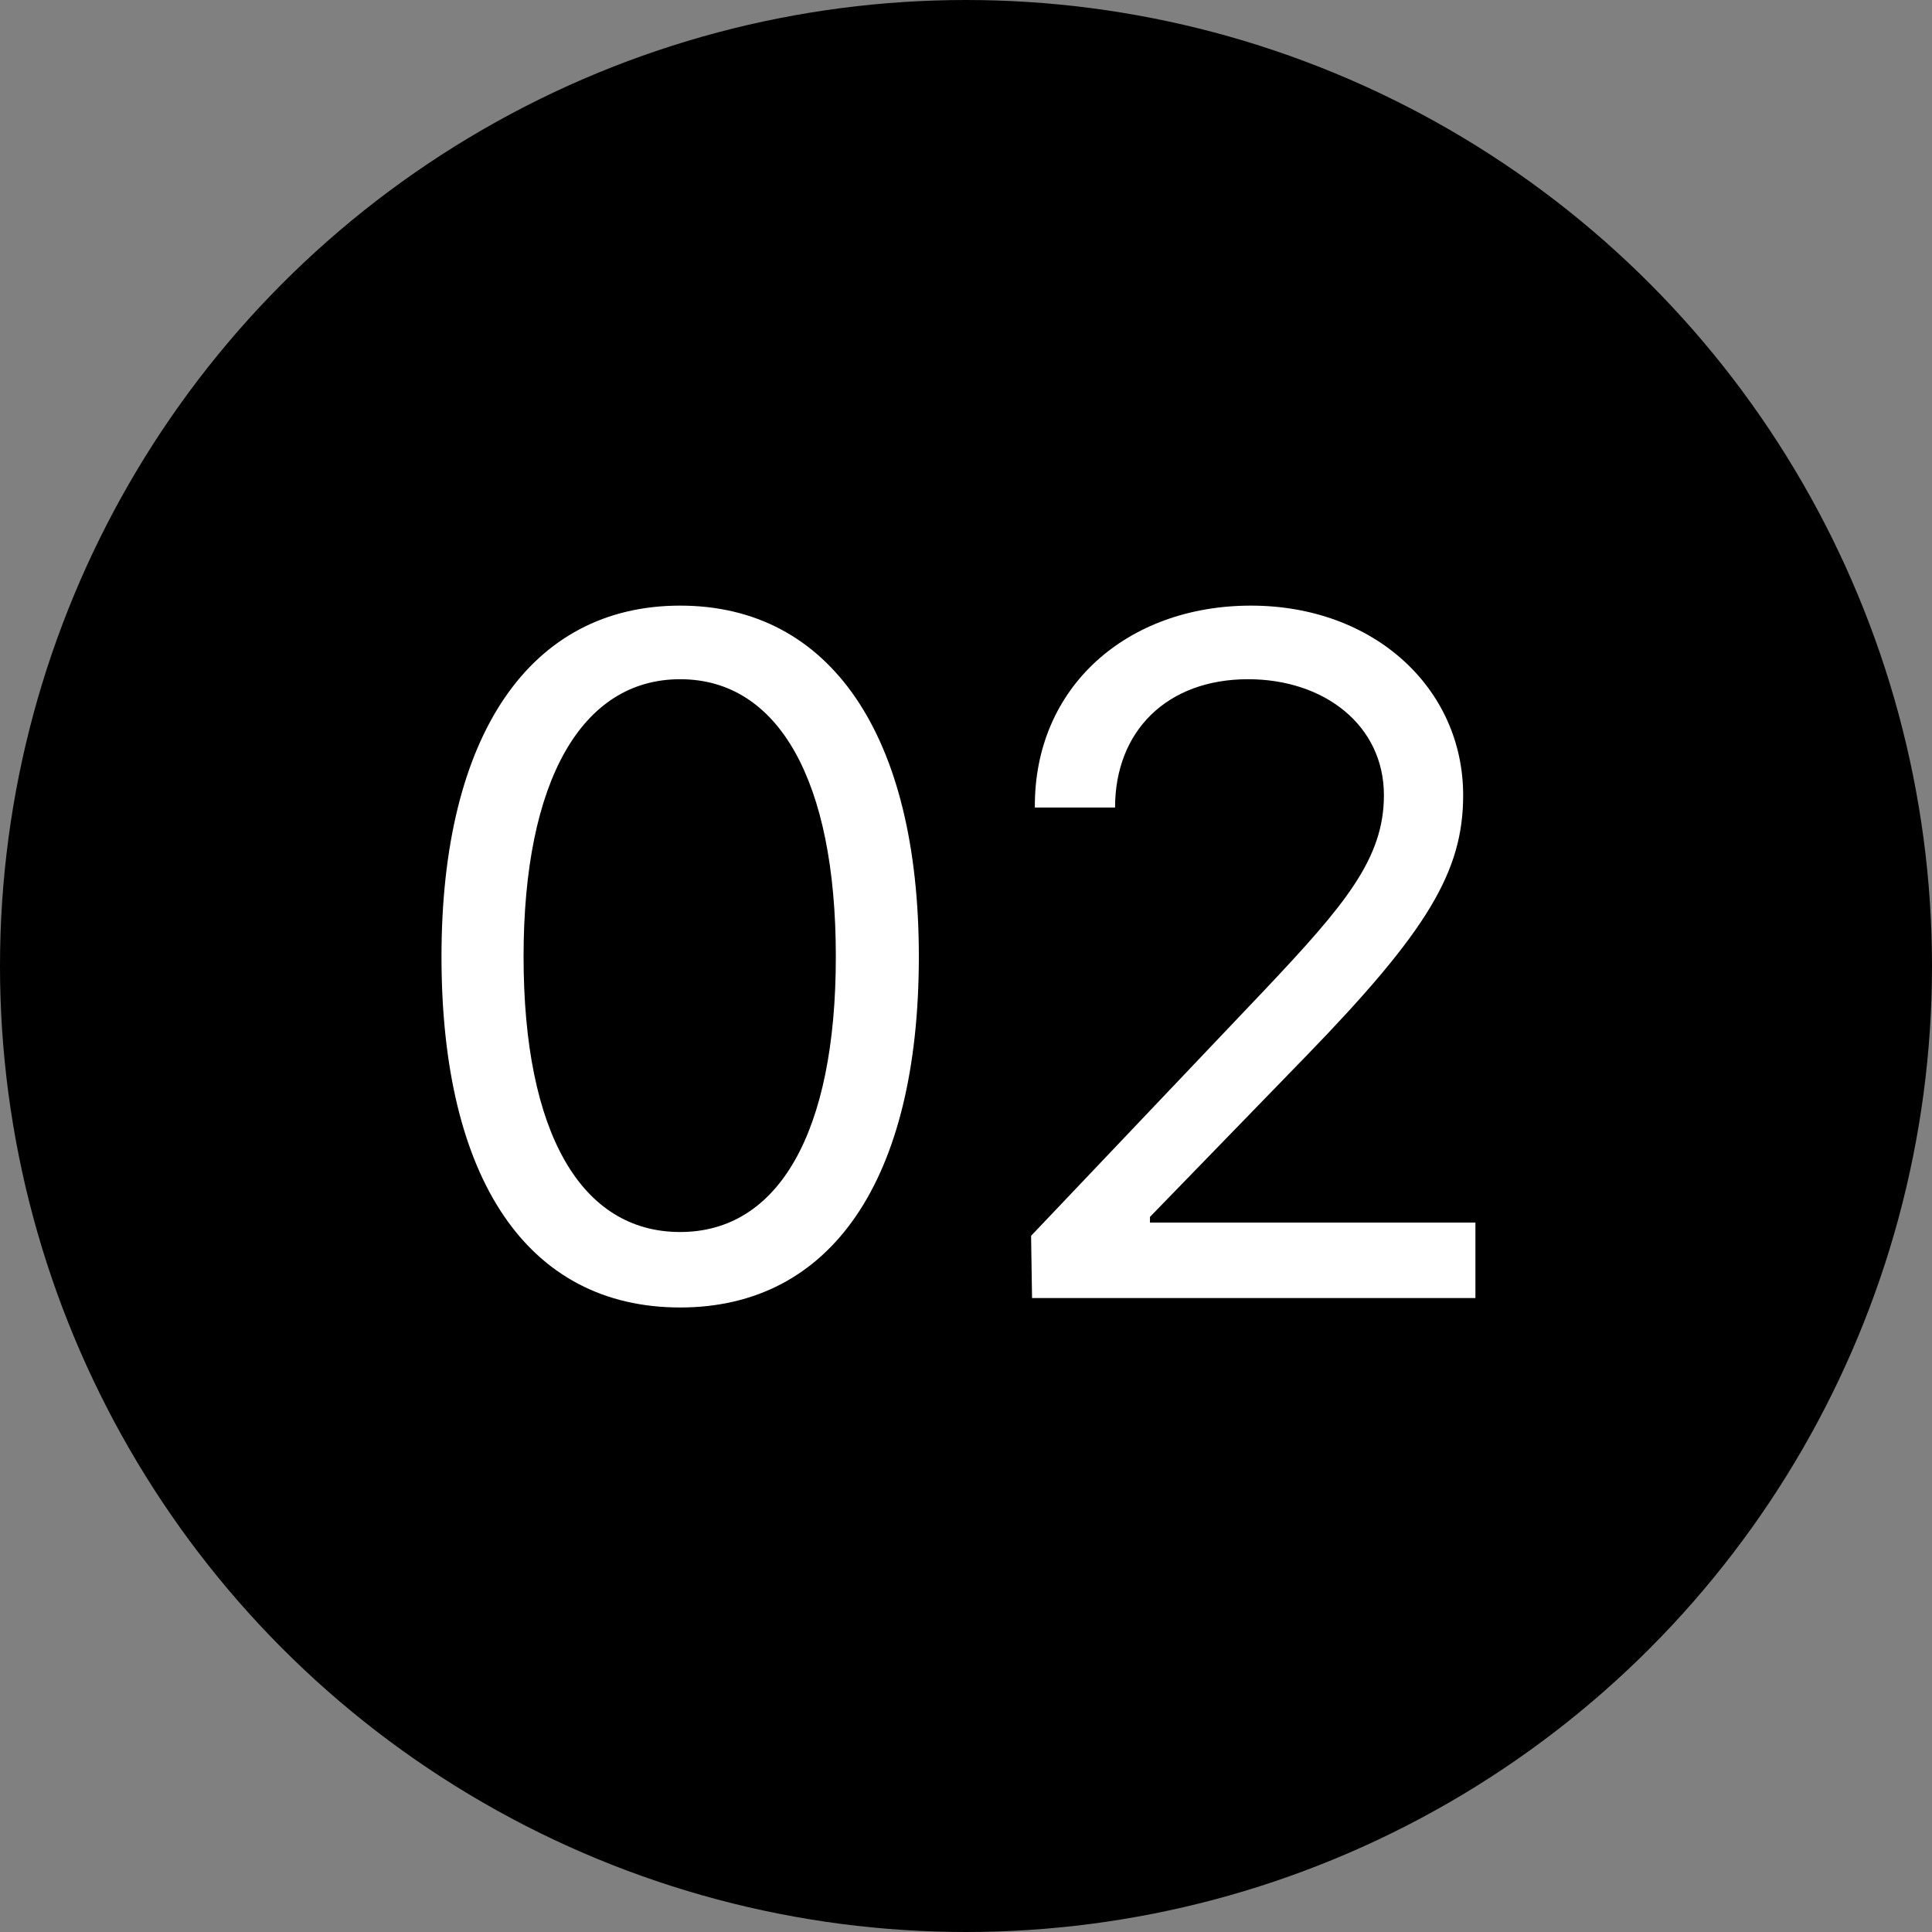 <svg width="64" height="64" viewBox="0 0 64 64" fill="none" xmlns="http://www.w3.org/2000/svg">
<rect x="0" y="0" width="64" height="64" fill="#808080" stroke="none"/>
<circle cx="32" cy="32" r="31" fill="black" stroke="black" stroke-width="2"/>
<path d="M22.531 43.312C17.5 43.312 14.625 39.094 14.625 31.688C14.625 24.344 17.562 20.062 22.531 20.062C27.5 20.062 30.438 24.344 30.438 31.688C30.438 39.094 27.531 43.312 22.531 43.312ZM22.531 40.812C25.781 40.812 27.688 37.531 27.688 31.688C27.688 25.844 25.781 22.5 22.531 22.5C19.281 22.5 17.344 25.844 17.344 31.688C17.344 37.531 19.25 40.812 22.531 40.812ZM34.188 43L34.156 40.938L41.875 32.812C44.562 29.969 45.844 28.438 45.844 26.344C45.844 24.031 43.875 22.5 41.344 22.5C38.656 22.5 36.938 24.219 36.938 26.75H34.281C34.25 22.75 37.344 20.062 41.438 20.062C45.531 20.062 48.469 22.812 48.469 26.344C48.469 28.875 47.281 30.844 43.281 34.969L38.094 40.312V40.5H48.875V43H34.188Z" fill="white"/>
</svg>
